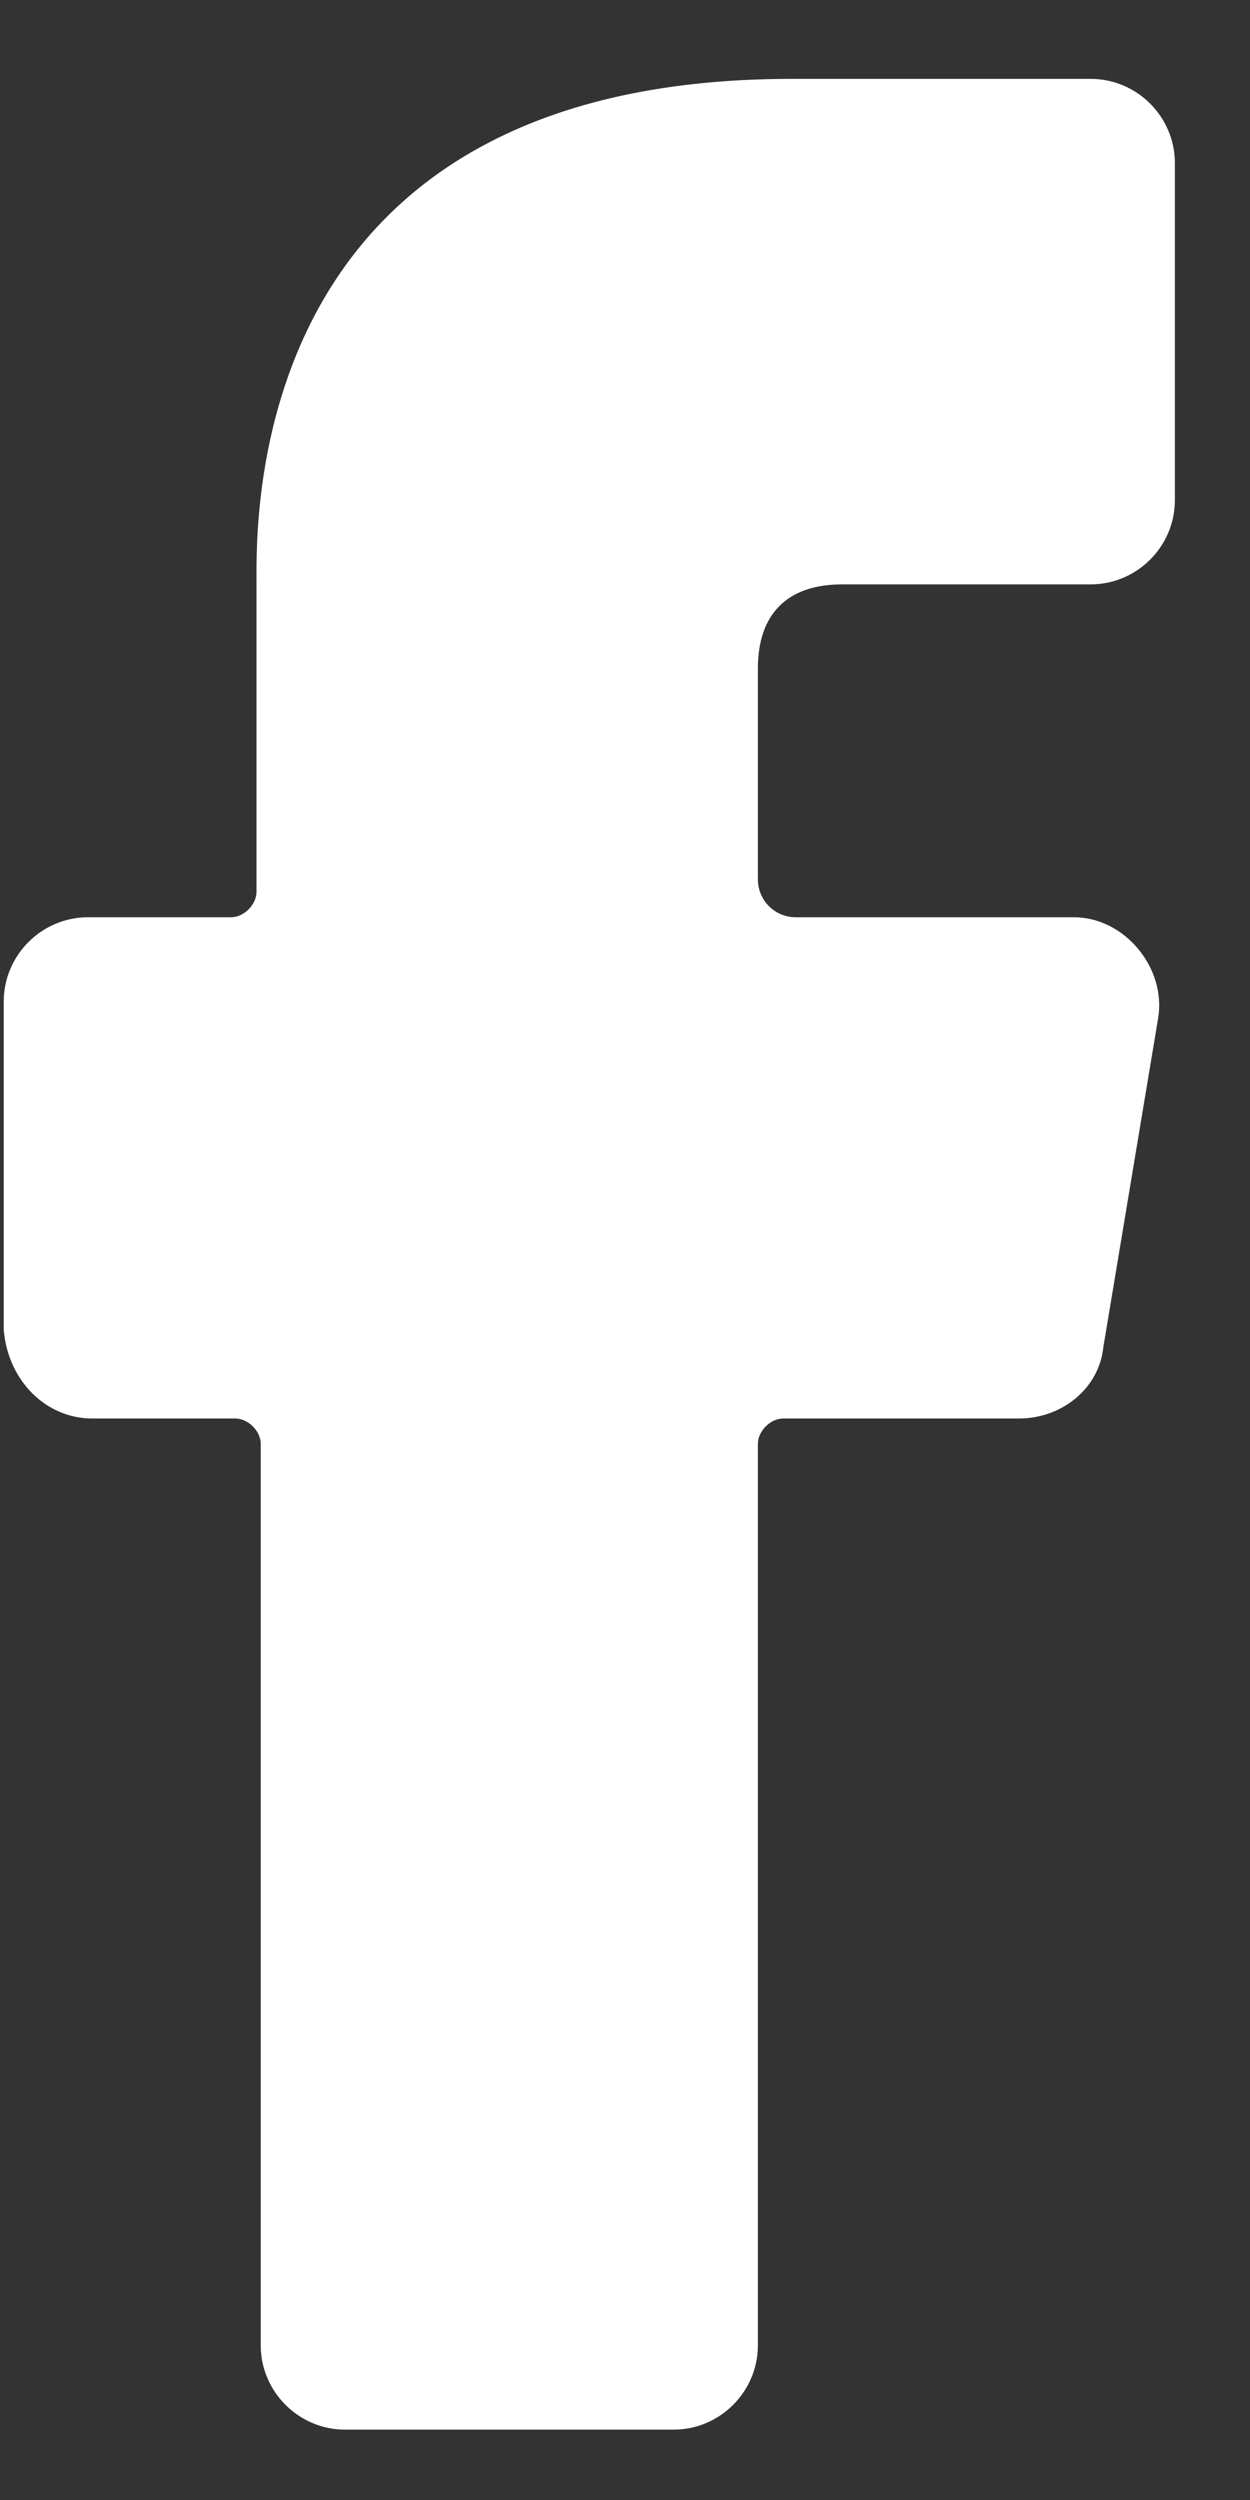 <svg width="10" height="20" viewBox="0 0 10 20" fill="none" xmlns="http://www.w3.org/2000/svg">
<rect x="0" y="0" width="10" height="20" fill="#333333" stroke="none"/>
<path d="M0.738 11.348H1.884C1.985 11.348 2.086 11.449 2.086 11.55V18.763C2.086 19.133 2.389 19.437 2.76 19.437H5.389C5.76 19.437 6.063 19.133 6.063 18.763V11.55C6.063 11.449 6.164 11.348 6.265 11.348H8.153C8.49 11.348 8.793 11.112 8.827 10.775L9.265 8.146C9.332 7.742 8.995 7.338 8.591 7.338H6.366C6.198 7.338 6.063 7.203 6.063 7.034V5.349C6.063 4.911 6.299 4.675 6.737 4.675H8.725C9.096 4.675 9.399 4.372 9.399 4.001V1.305C9.399 0.934 9.096 0.631 8.725 0.631H6.333C1.951 0.631 2.052 4.17 2.052 4.675V7.135C2.052 7.237 1.951 7.338 1.85 7.338H0.704C0.334 7.338 0.03 7.641 0.03 8.012V10.64C0.064 11.045 0.367 11.348 0.738 11.348Z" fill="white"/>
</svg>
